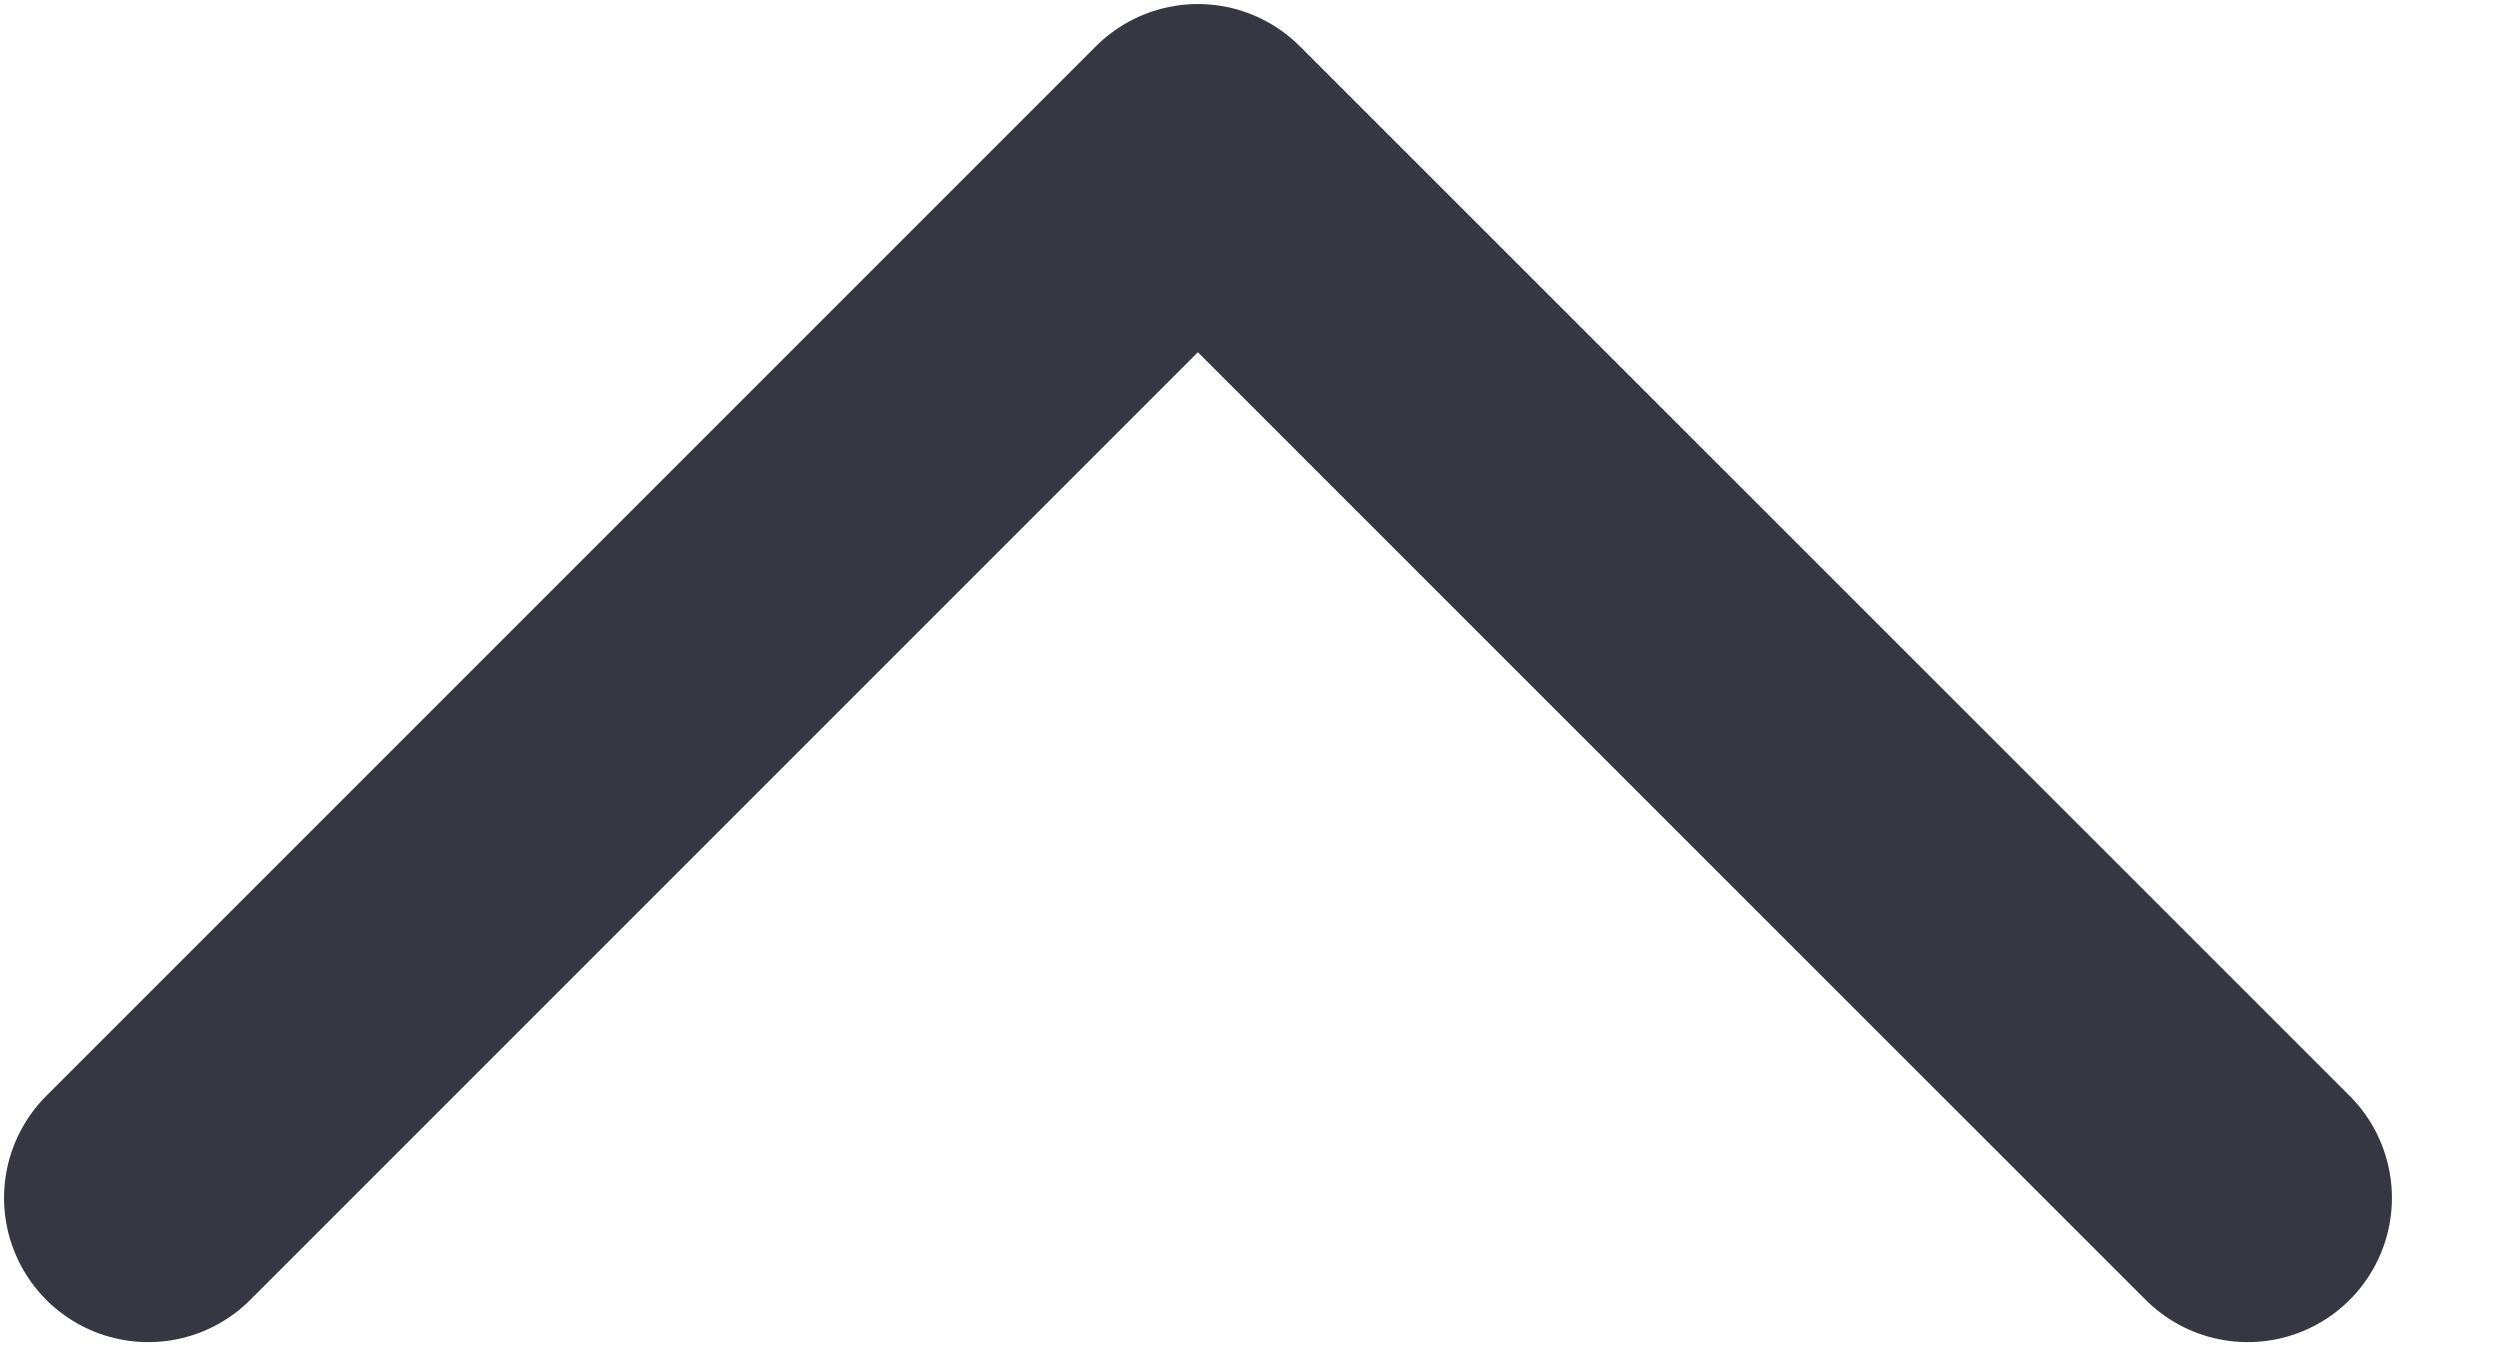 <svg width="13" height="7" viewBox="0 0 13 7" fill="none" xmlns="http://www.w3.org/2000/svg">
<path d="M11.688 6.229L6.229 0.771L0.771 6.229" stroke="#373743" stroke-width="1.5" stroke-linecap="round" stroke-linejoin="round"/>
</svg>
